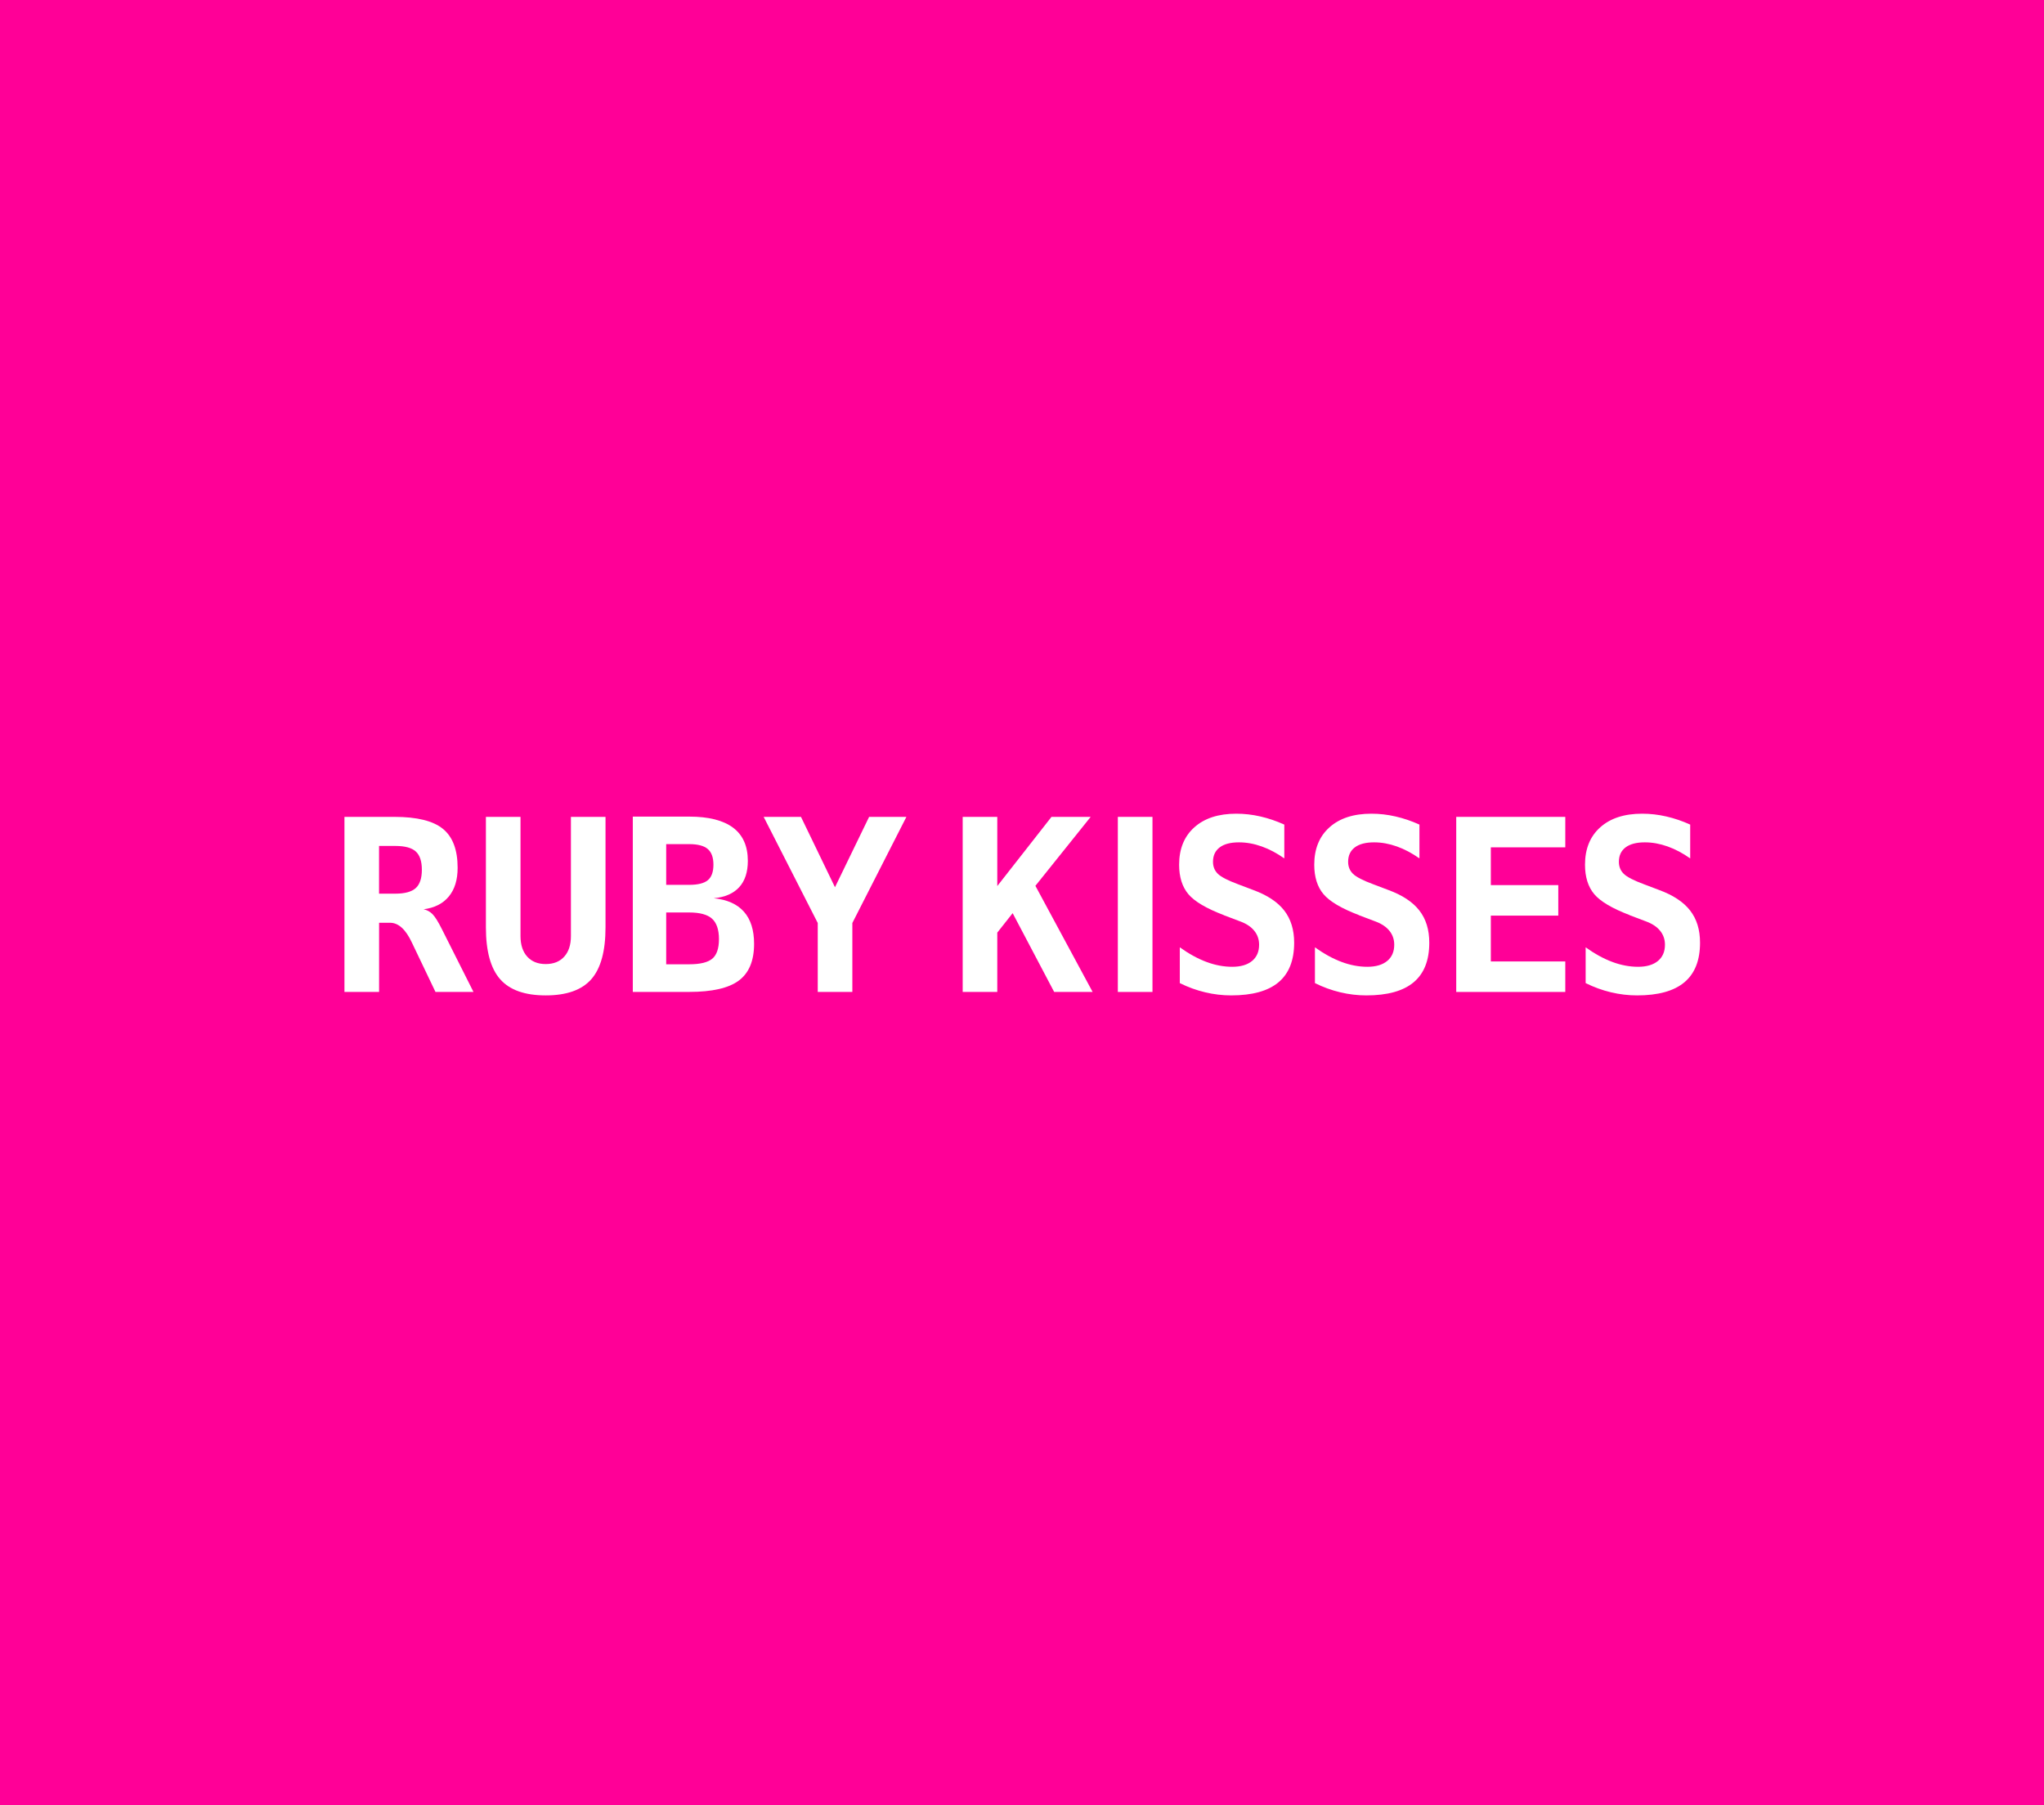 <svg width="540" height="477" viewBox="0 0 540 477" fill="none" xmlns="http://www.w3.org/2000/svg">
<rect width="540" height="477" fill="#FF0097"/>
<g clip-path="url(#clip0_285_7630)">
<path d="M201.75 215.84H211.61L220.59 234.43L229.61 215.84H239.46L225.18 243.88V262.1H216.04V243.88L201.75 215.84Z" fill="white"/>
<path d="M254.33 215.84H263.47V234.12L277.79 215.84H288.14L273.54 234.06L288.66 262.1H278.5L267.53 241.28L263.47 246.42V262.1H254.33V215.84Z" fill="white"/>
<path d="M413.53 262.1H384.72V215.84H413.53V223.89H393.86V233.87H411.68V241.93H393.86V254.04H413.53V262.1Z" fill="white"/>
<path d="M304.47 215.84H295.32V262.1H304.47V215.84Z" fill="white"/>
<path d="M430.55 241.8C425.94 240.04 422.82 238.2 421.19 236.27C419.56 234.34 418.74 231.74 418.74 228.48C418.74 224.29 420.08 220.99 422.77 218.59C425.46 216.19 429.14 215 433.83 215C435.96 215 438.09 215.24 440.21 215.73C442.34 216.22 444.45 216.93 446.53 217.88V226.81C444.57 225.43 442.57 224.37 440.55 223.65C438.52 222.93 436.52 222.57 434.54 222.57C432.33 222.57 430.64 223.01 429.46 223.9C428.28 224.79 427.69 226.06 427.69 227.71C427.69 228.99 428.12 230.05 428.98 230.89C429.84 231.73 431.63 232.65 434.36 233.66L438.29 235.15C442.01 236.51 444.75 238.32 446.5 240.57C448.26 242.82 449.13 245.66 449.13 249.09C449.13 253.76 447.75 257.24 444.99 259.55C442.23 261.86 438.06 263.01 432.49 263.01C430.2 263.01 427.9 262.74 425.59 262.19C423.29 261.64 421.06 260.83 418.91 259.76V250.31C421.35 252.05 423.71 253.34 425.99 254.18C428.27 255.03 430.53 255.45 432.76 255.45C434.99 255.45 436.76 254.94 438 253.91C439.24 252.89 439.86 251.46 439.86 249.62C439.86 248.24 439.45 247.02 438.62 245.98C437.79 244.94 436.59 244.12 435.02 243.52L430.53 241.82L430.55 241.8Z" fill="white"/>
<path d="M323.32 241.8C318.71 240.04 315.59 238.2 313.96 236.27C312.33 234.34 311.51 231.74 311.51 228.48C311.51 224.29 312.85 220.99 315.54 218.59C318.22 216.19 321.91 215 326.6 215C328.73 215 330.86 215.24 332.98 215.73C335.11 216.22 337.21 216.93 339.3 217.88V226.81C337.34 225.43 335.34 224.37 333.32 223.65C331.3 222.93 329.29 222.57 327.31 222.57C325.1 222.57 323.41 223.01 322.23 223.9C321.05 224.79 320.46 226.06 320.46 227.71C320.46 228.99 320.89 230.05 321.75 230.89C322.61 231.73 324.4 232.65 327.13 233.66L331.06 235.15C334.78 236.51 337.52 238.32 339.27 240.57C341.02 242.82 341.9 245.66 341.9 249.09C341.9 253.76 340.52 257.24 337.76 259.55C335 261.86 330.83 263.01 325.26 263.01C322.97 263.01 320.67 262.74 318.37 262.19C316.07 261.64 313.84 260.83 311.69 259.76V250.31C314.13 252.05 316.49 253.34 318.77 254.18C321.05 255.03 323.31 255.45 325.54 255.45C327.77 255.45 329.54 254.94 330.78 253.91C332.02 252.89 332.64 251.46 332.64 249.62C332.64 248.24 332.23 247.02 331.4 245.98C330.58 244.94 329.38 244.12 327.81 243.52L323.32 241.82V241.8Z" fill="white"/>
<path d="M359.02 241.8C354.41 240.04 351.29 238.2 349.66 236.27C348.03 234.34 347.21 231.74 347.21 228.48C347.21 224.29 348.55 220.99 351.24 218.59C353.93 216.19 357.61 215 362.3 215C364.43 215 366.56 215.24 368.68 215.73C370.81 216.22 372.92 216.93 375 217.88V226.81C373.04 225.43 371.04 224.37 369.02 223.65C366.99 222.93 364.99 222.57 363.01 222.57C360.8 222.57 359.11 223.01 357.93 223.9C356.75 224.79 356.16 226.06 356.16 227.71C356.16 228.99 356.59 230.05 357.45 230.89C358.31 231.73 360.1 232.65 362.83 233.66L366.76 235.15C370.48 236.51 373.22 238.32 374.97 240.57C376.73 242.82 377.6 245.66 377.6 249.09C377.6 253.76 376.22 257.24 373.46 259.55C370.7 261.86 366.53 263.01 360.96 263.01C358.67 263.01 356.37 262.74 354.07 262.19C351.76 261.64 349.54 260.83 347.39 259.76V250.31C349.83 252.05 352.19 253.34 354.47 254.18C356.75 255.03 359.01 255.45 361.24 255.45C363.47 255.45 365.24 254.94 366.48 253.91C367.72 252.89 368.34 251.46 368.34 249.62C368.34 248.24 367.93 247.02 367.1 245.98C366.27 244.94 365.08 244.12 363.5 243.52L359.01 241.82L359.02 241.8Z" fill="white"/>
<path d="M176 241.09V254.79H182.07C184.98 254.79 187.02 254.29 188.19 253.3C189.36 252.31 189.94 250.59 189.94 248.13C189.94 245.67 189.33 243.83 188.11 242.74C186.89 241.64 184.88 241.1 182.07 241.1H176V241.09ZM176 223.05V233.8H182.07C184.38 233.8 186.03 233.39 187.01 232.56C187.99 231.74 188.48 230.37 188.48 228.47C188.48 226.57 187.98 225.19 186.98 224.33C185.98 223.47 184.34 223.04 182.07 223.04H176V223.05ZM167.17 215.77H182.07C187.21 215.77 191.08 216.75 193.68 218.7C196.27 220.65 197.57 223.57 197.57 227.46C197.57 230.43 196.81 232.76 195.28 234.43C193.75 236.1 191.51 237.07 188.56 237.34C192.09 237.69 194.75 238.88 196.54 240.9C198.33 242.92 199.22 245.76 199.22 249.39C199.22 253.85 197.88 257.09 195.19 259.09C192.51 261.09 188.14 262.09 182.08 262.09H167.18V215.77H167.17Z" fill="white"/>
<path d="M100.14 223.52V236.13H104.45C106.95 236.13 108.74 235.64 109.83 234.66C110.91 233.68 111.45 232.06 111.45 229.81C111.45 227.56 110.91 225.95 109.84 224.98C108.77 224.01 106.97 223.52 104.45 223.52H100.14ZM111.89 240.25C112.8 240.44 113.59 240.86 114.26 241.54C114.93 242.21 115.75 243.52 116.72 245.46L125.09 262.1H115.05L109.47 250.42C109.31 250.09 109.09 249.63 108.82 249.06C107.19 245.57 105.27 243.82 103.06 243.82H100.15V262.1H91V215.84H104.2C110.15 215.84 114.42 216.89 117.01 219C119.6 221.11 120.9 224.54 120.9 229.29C120.9 232.47 120.13 235 118.57 236.88C117.02 238.76 114.79 239.89 111.88 240.26" fill="white"/>
<path d="M128.37 245.03V215.84H137.51V247.32C137.51 249.63 138.1 251.45 139.28 252.76C140.46 254.07 142.09 254.73 144.17 254.73C146.25 254.73 147.89 254.08 149.07 252.76C150.25 251.45 150.83 249.64 150.83 247.32V215.84H159.97V245.03C159.97 251.31 158.72 255.88 156.22 258.73C153.72 261.58 149.7 263.01 144.17 263.01C138.64 263.01 134.64 261.58 132.13 258.73C129.62 255.88 128.37 251.31 128.37 245.03Z" fill="white"/>
</g>
<defs>
<clipPath id="clip0_285_7630">
<rect width="358.14" height="48" fill="white" transform="translate(91 215)"/>
</clipPath>
</defs>
</svg>
